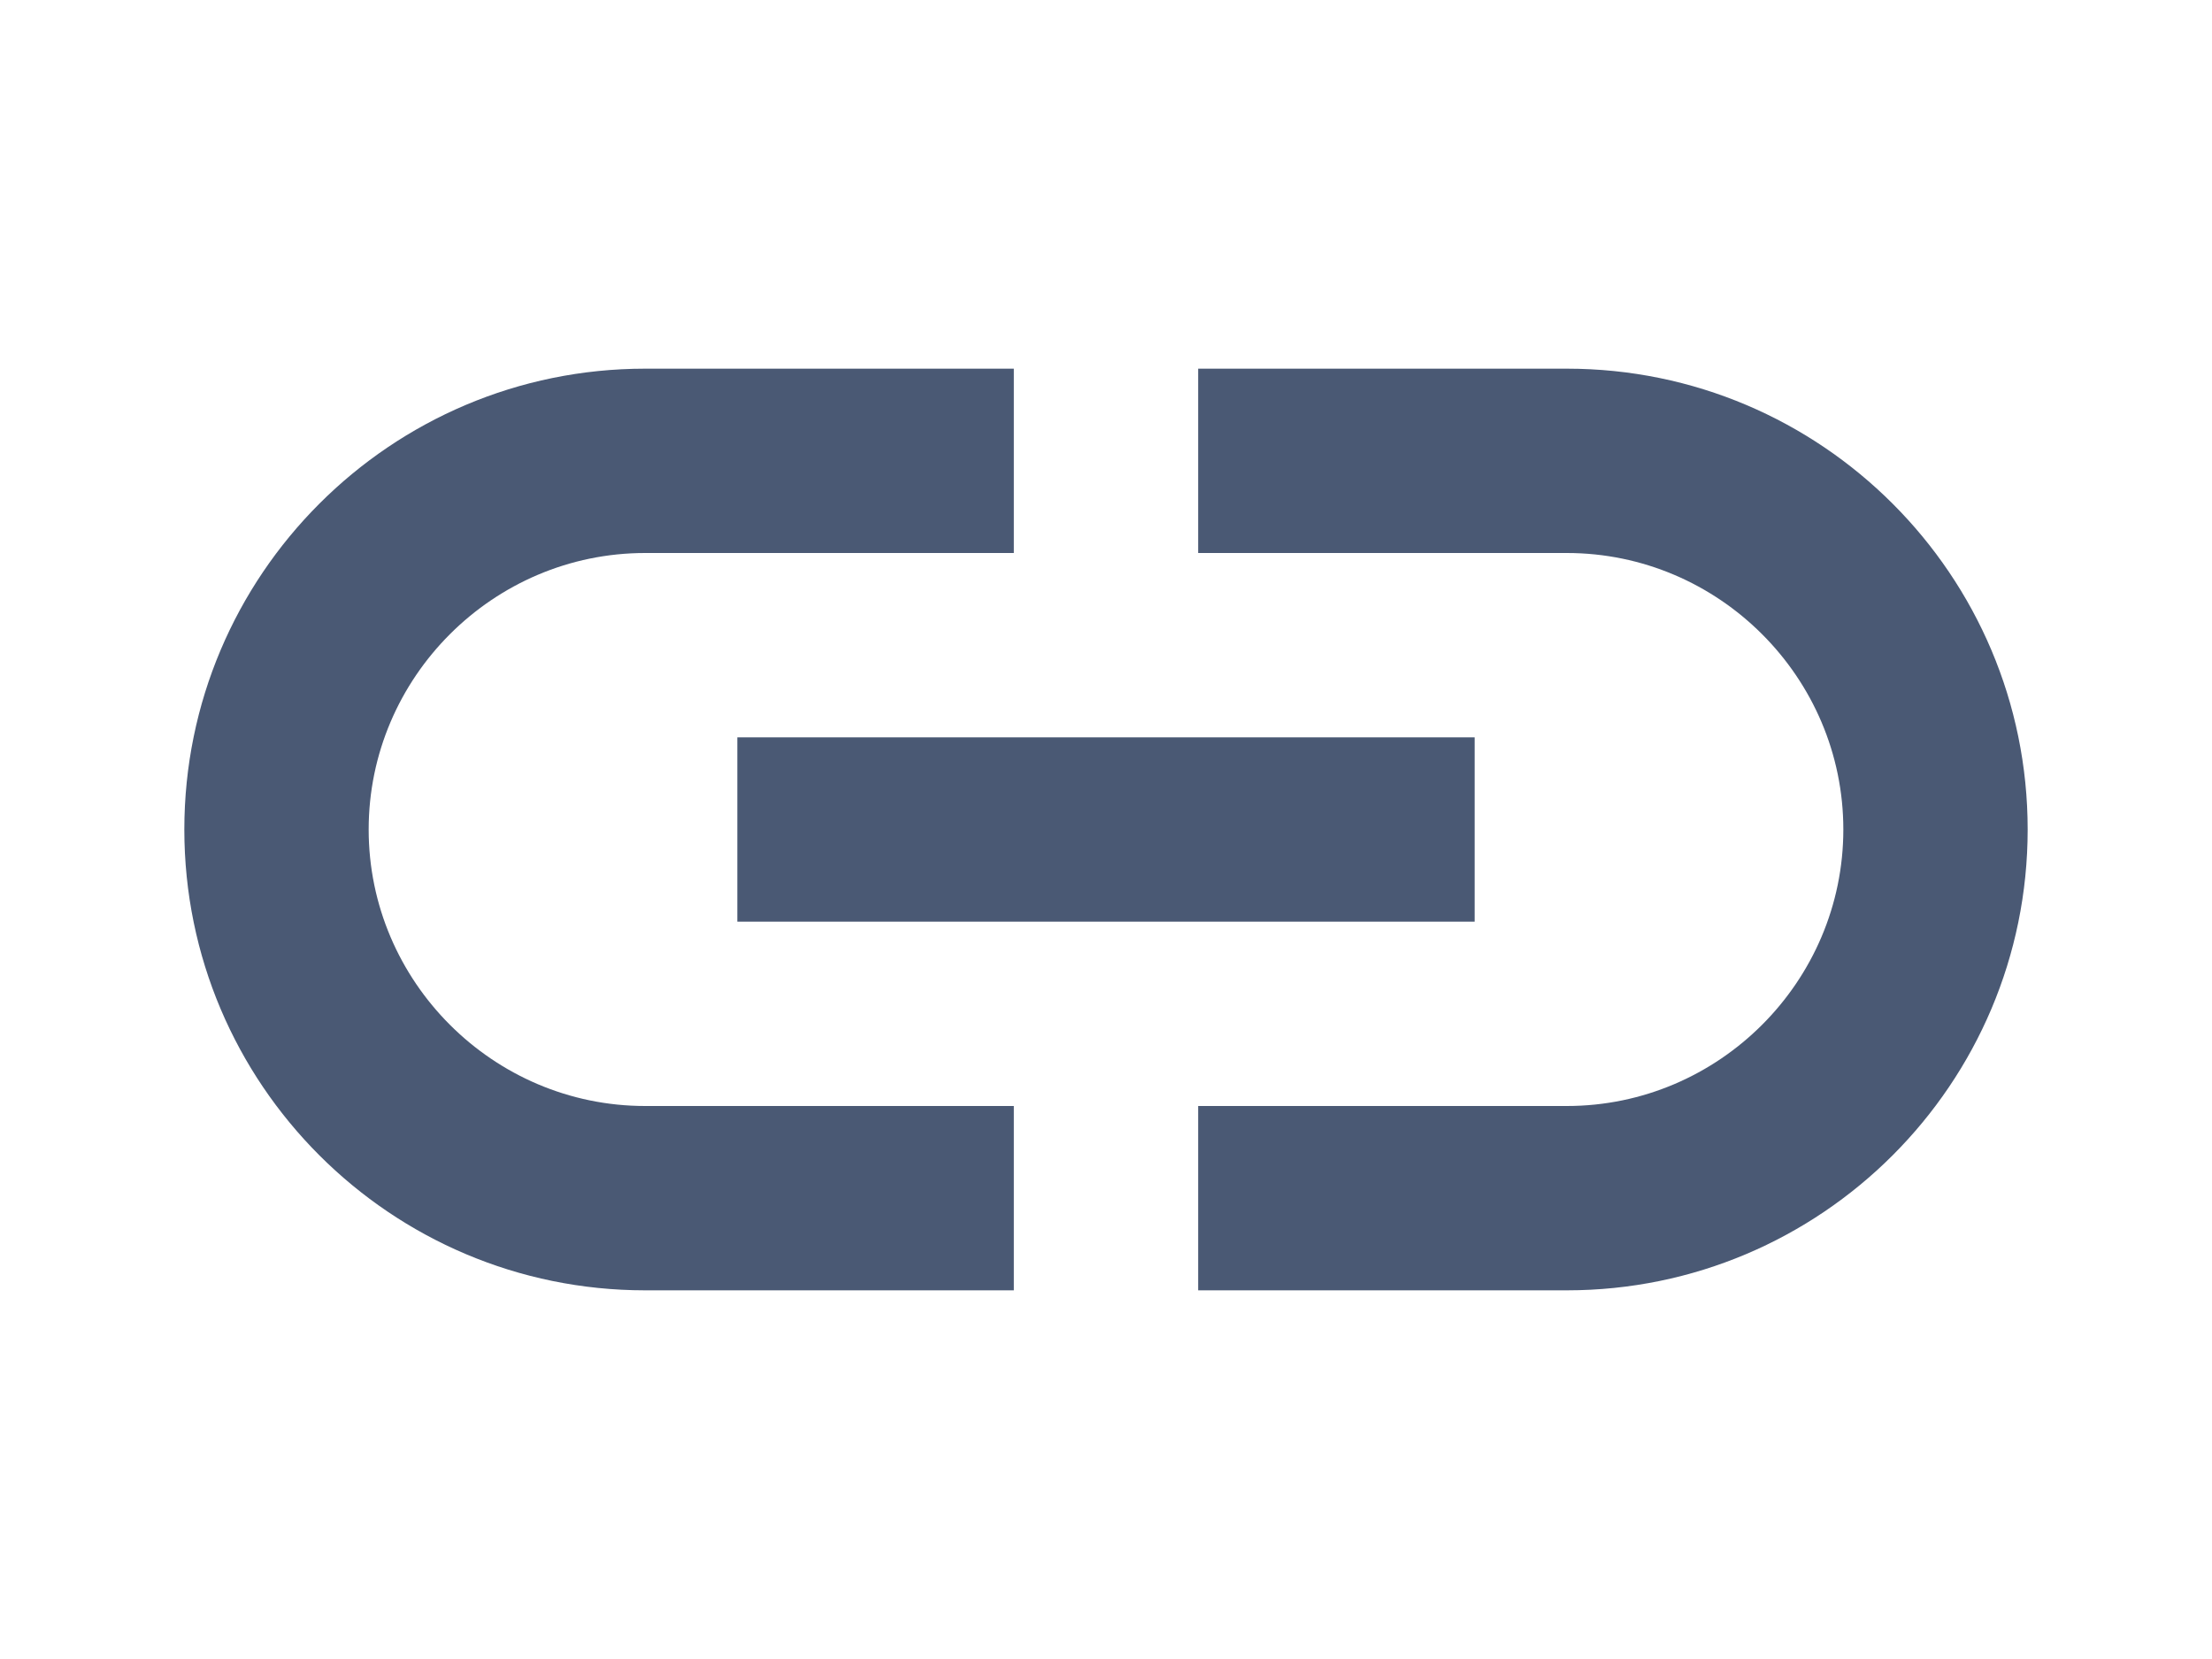 <svg width="24" height="18" viewBox="0 0 24 18" fill="none" xmlns="http://www.w3.org/2000/svg">
<path d="M17 4H13V6H17C18.65 6 20 7.35 20 9C20 10.65 18.65 12 17 12H13V14H17C19.76 14 22 11.76 22 9C22 6.24 19.76 4 17 4ZM11 12H7C5.35 12 4 10.65 4 9C4 7.35 5.35 6 7 6H11V4H7C4.24 4 2 6.24 2 9C2 11.76 4.24 14 7 14H11V12ZM8 8H16V10H8V8Z" fill="#4A5974"/>
</svg>
